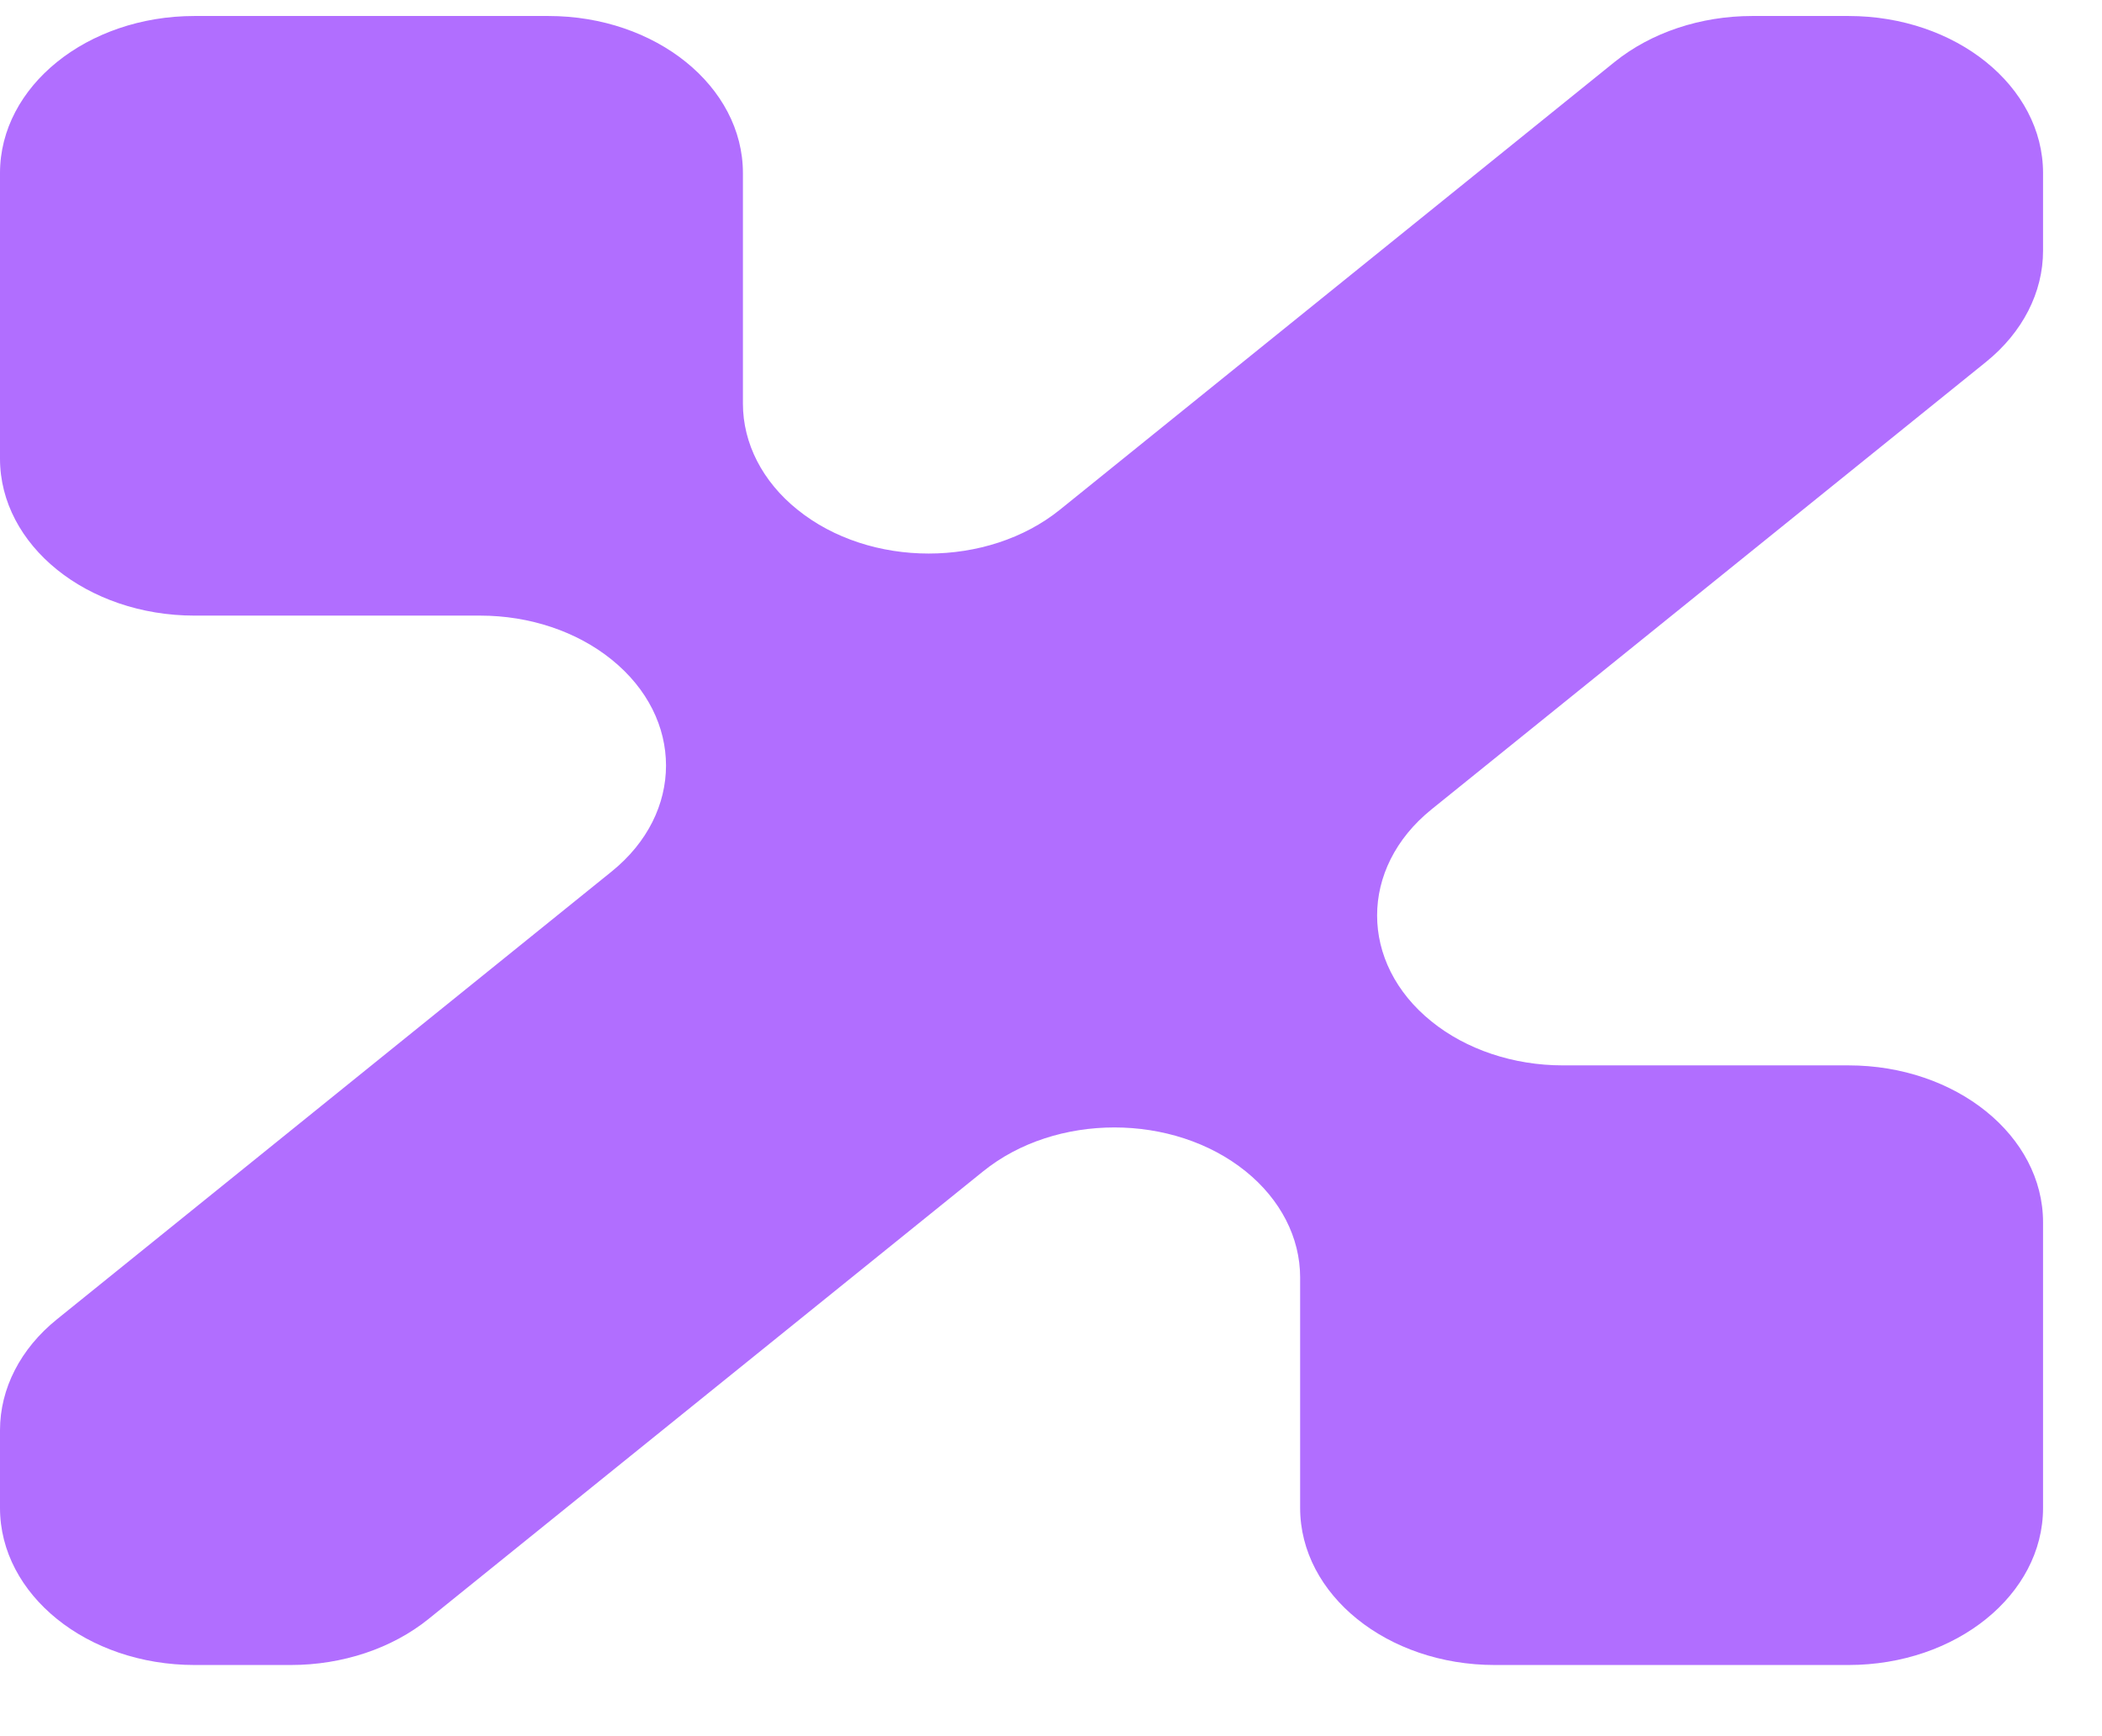 <svg width="23" height="19" viewBox="0 0 23 19" fill="none" xmlns="http://www.w3.org/2000/svg">
<path d="M0 5.019V1.894C0 0.945 0.953 0.175 2.129 0.175H6C7.176 0.175 8.129 0.945 8.129 1.894V4.417C8.129 4.852 8.343 5.27 8.725 5.577C9.518 6.218 10.805 6.218 11.599 5.577L17.667 0.678C18.067 0.356 18.608 0.175 19.173 0.175H20.226C21.402 0.175 22.355 0.945 22.355 1.894V2.744C22.355 3.2 22.131 3.637 21.732 3.96L15.663 8.858C14.87 9.499 14.87 10.538 15.663 11.178C16.044 11.486 16.561 11.659 17.1 11.659H20.226C21.402 11.659 22.355 12.428 22.355 13.377V16.502C22.355 17.452 21.402 18.221 20.226 18.221H16.355C15.18 18.221 14.226 17.452 14.226 16.502V13.979C14.226 13.544 14.012 13.127 13.631 12.819C12.837 12.178 11.55 12.178 10.757 12.819L4.688 17.718C4.289 18.04 3.747 18.221 3.183 18.221H2.129C0.953 18.221 0 17.452 0 16.502V15.652C0 15.196 0.224 14.759 0.624 14.437L6.692 9.538C7.486 8.897 7.486 7.858 6.692 7.218C6.311 6.91 5.794 6.737 5.255 6.737H2.129C0.953 6.737 0 5.968 0 5.019Z" fill="#B16EFF"/>
</svg>
